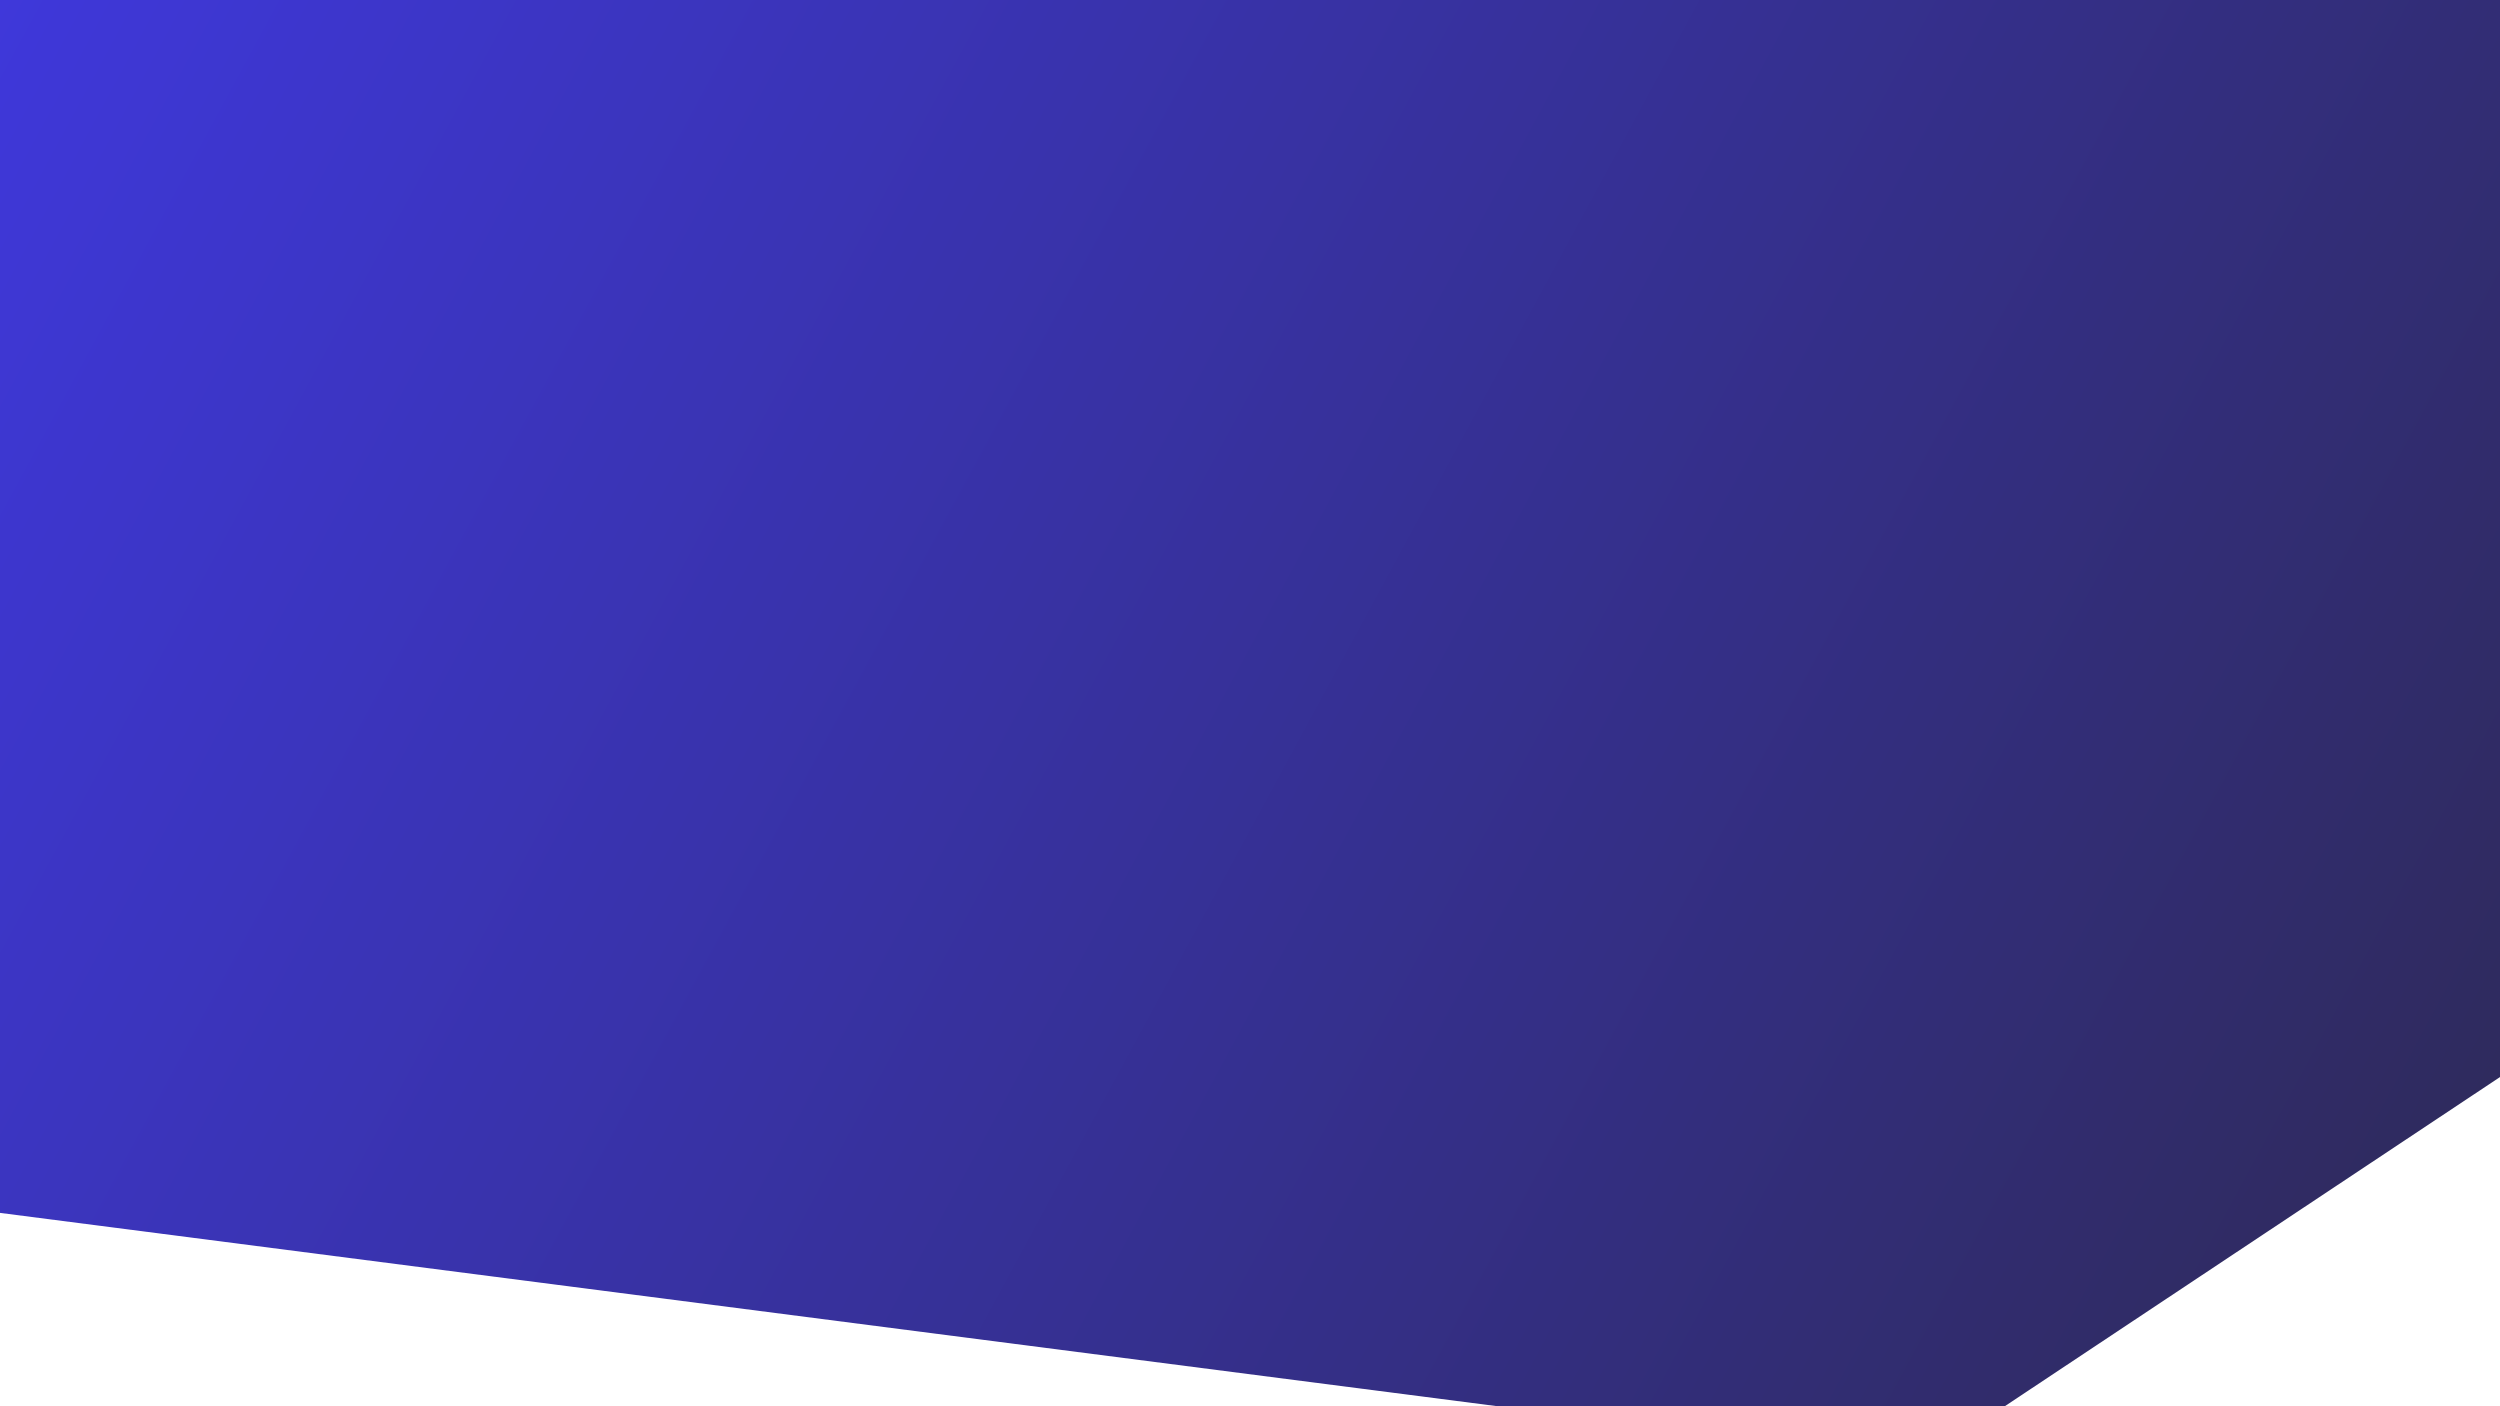 <svg width="1280" height="720" viewBox="0 0 1280 720" fill="none" xmlns="http://www.w3.org/2000/svg">
<path d="M1280 0H0V621L766.783 720H1026.43L1280 551.45V0Z" fill="url(#paint0_linear)"/>
<defs>
<linearGradient id="paint0_linear" x1="-25" y1="-25.327" x2="1380.56" y2="735.738" gradientUnits="userSpaceOnUse">
<stop stop-color="#3F38DD"/>
<stop offset="1" stop-color="#2D294E"/>
</linearGradient>
</defs>
</svg>
